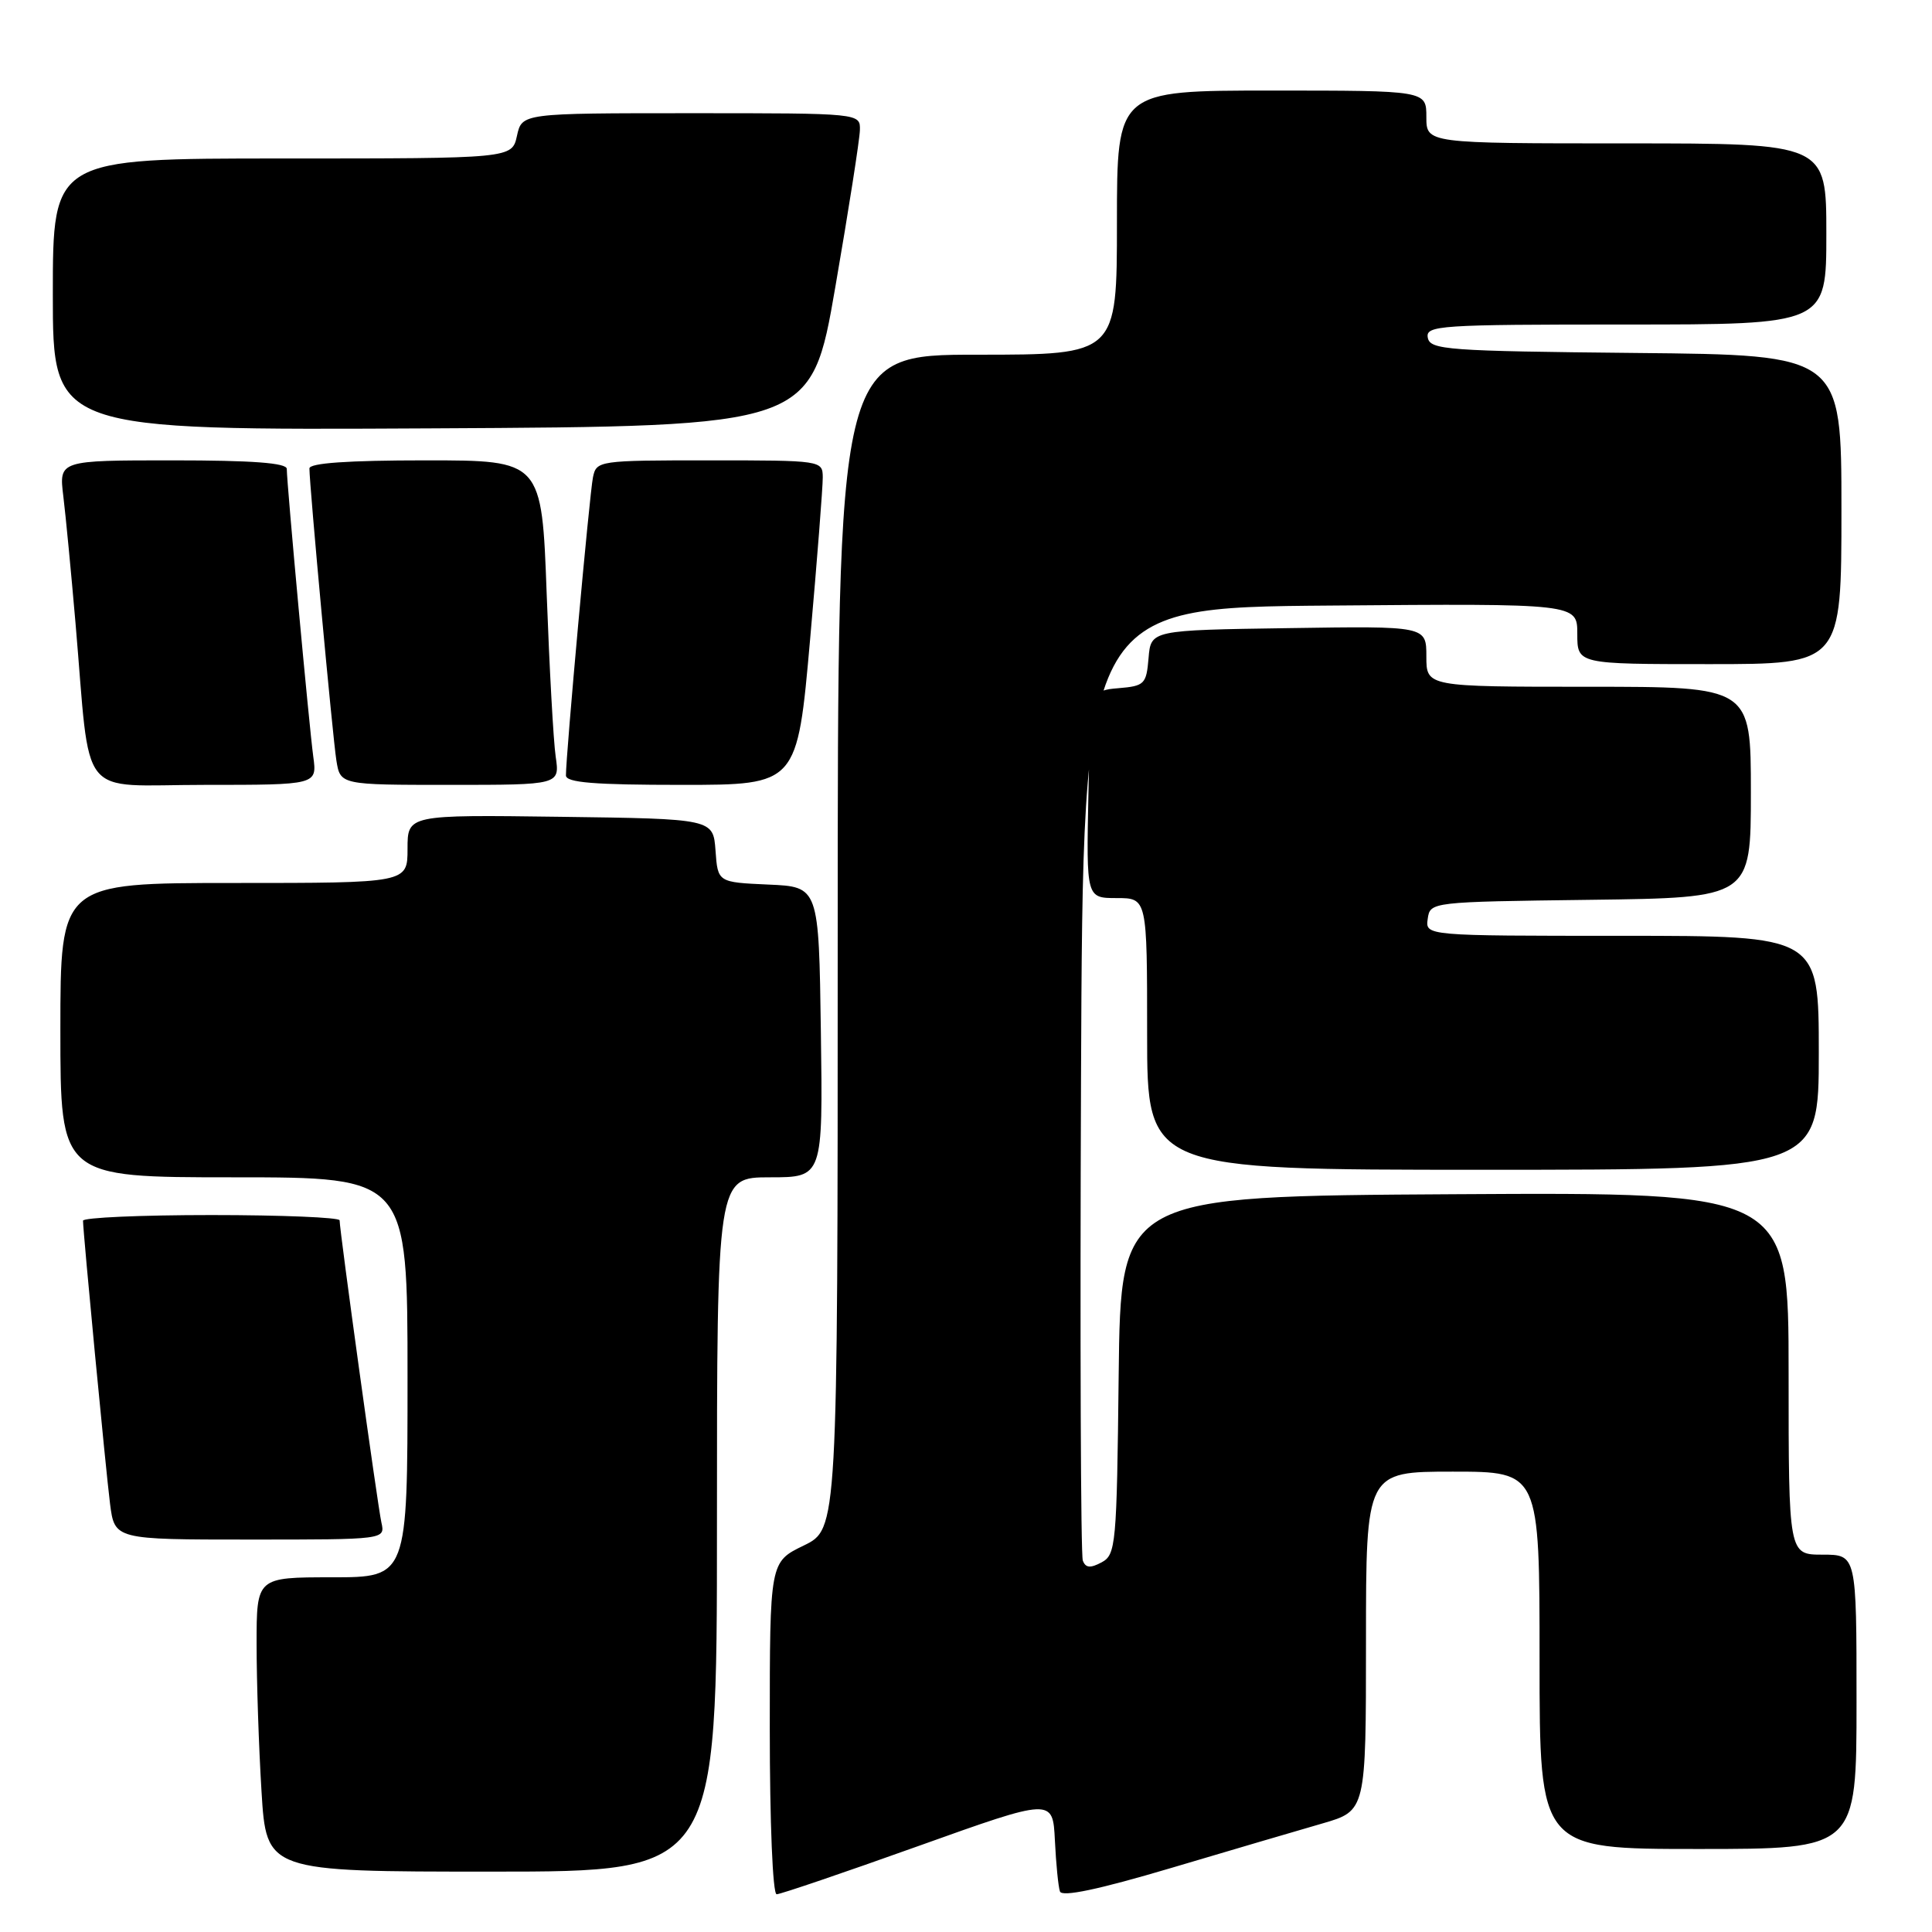 <?xml version="1.0" encoding="UTF-8" standalone="no"?>
<!DOCTYPE svg PUBLIC "-//W3C//DTD SVG 1.1//EN" "http://www.w3.org/Graphics/SVG/1.1/DTD/svg11.dtd" >
<svg xmlns="http://www.w3.org/2000/svg" xmlns:xlink="http://www.w3.org/1999/xlink" version="1.1" viewBox="0 0 256 256">
 <g >
 <path fill="currentColor"
d=" M 175.25 241.61 C 181.00 239.94 181.00 239.94 181.00 217.47 C 181.00 195.00 181.00 195.00 192.50 195.00 C 204.00 195.00 204.00 195.00 204.00 220.00 C 204.00 245.00 204.00 245.00 225.00 245.00 C 246.00 245.00 246.00 245.00 246.00 225.50 C 246.00 206.00 246.00 206.00 241.50 206.00 C 237.00 206.00 237.00 206.00 237.00 181.99 C 237.00 157.98 237.00 157.98 192.75 158.24 C 148.50 158.50 148.50 158.50 148.23 182.22 C 147.98 204.77 147.86 206.00 145.97 207.02 C 144.47 207.82 143.85 207.76 143.48 206.79 C 143.20 206.08 143.10 177.38 143.24 143.00 C 143.50 80.50 143.50 80.50 176.25 80.24 C 209.00 79.97 209.00 79.97 209.00 83.99 C 209.00 88.00 209.00 88.00 226.50 88.00 C 244.00 88.00 244.00 88.00 244.00 67.52 C 244.00 47.03 244.00 47.03 216.76 46.77 C 191.74 46.52 189.50 46.36 189.19 44.75 C 188.88 43.12 190.66 43.00 215.43 43.00 C 242.00 43.00 242.00 43.00 242.00 31.00 C 242.00 19.00 242.00 19.00 215.50 19.00 C 189.00 19.00 189.00 19.00 189.00 15.50 C 189.00 12.00 189.00 12.00 168.50 12.00 C 148.00 12.00 148.00 12.00 148.00 29.50 C 148.00 47.00 148.00 47.00 129.50 47.00 C 111.00 47.00 111.00 47.00 111.00 124.80 C 111.00 202.60 111.00 202.60 106.50 204.79 C 102.00 206.97 102.00 206.97 102.00 228.99 C 102.00 241.56 102.39 251.00 102.91 251.00 C 103.41 251.00 111.85 248.13 121.66 244.62 C 139.50 238.24 139.50 238.24 139.78 243.87 C 139.93 246.97 140.23 250.01 140.45 250.63 C 140.72 251.39 145.57 250.37 155.17 247.52 C 163.05 245.18 172.09 242.52 175.25 241.61 Z  M 95.00 202.00 C 95.00 156.00 95.00 156.00 102.02 156.00 C 109.04 156.00 109.04 156.00 108.77 136.75 C 108.50 117.50 108.50 117.50 101.81 117.21 C 95.11 116.91 95.11 116.91 94.81 112.71 C 94.50 108.50 94.50 108.50 74.25 108.23 C 54.00 107.96 54.00 107.96 54.00 112.48 C 54.00 117.00 54.00 117.00 31.00 117.00 C 8.00 117.00 8.00 117.00 8.00 136.50 C 8.00 156.00 8.00 156.00 31.00 156.00 C 54.00 156.00 54.00 156.00 54.00 182.50 C 54.00 209.00 54.00 209.00 44.00 209.00 C 34.00 209.00 34.00 209.00 34.00 217.84 C 34.00 222.71 34.29 231.48 34.65 237.34 C 35.30 248.00 35.30 248.00 65.15 248.00 C 95.00 248.00 95.00 248.00 95.00 202.00 Z  M 50.54 201.75 C 50.04 199.53 45.00 163.07 45.00 161.70 C 45.00 161.32 37.35 161.00 28.00 161.00 C 18.65 161.00 11.00 161.34 11.00 161.75 C 11.01 163.32 14.01 194.72 14.58 199.25 C 15.19 204.00 15.19 204.00 33.11 204.00 C 51.04 204.00 51.04 204.00 50.54 201.75 Z  M 241.00 139.50 C 241.00 124.00 241.00 124.00 214.93 124.00 C 188.86 124.00 188.86 124.00 189.18 121.75 C 189.50 119.51 189.57 119.50 210.75 119.23 C 232.00 118.96 232.00 118.96 232.00 104.98 C 232.00 91.00 232.00 91.00 210.50 91.00 C 189.00 91.00 189.00 91.00 189.00 86.98 C 189.00 82.95 189.00 82.95 170.75 83.23 C 152.50 83.50 152.50 83.50 152.19 87.19 C 151.90 90.66 151.66 90.90 148.19 91.19 C 144.50 91.50 144.50 91.50 144.22 105.25 C 143.94 119.00 143.94 119.00 147.97 119.00 C 152.00 119.00 152.00 119.00 152.00 137.00 C 152.00 155.00 152.00 155.00 196.50 155.00 C 241.00 155.00 241.00 155.00 241.00 139.50 Z  M 41.51 100.25 C 40.97 96.31 38.00 64.07 38.00 62.13 C 38.00 61.34 33.43 61.00 22.91 61.00 C 7.81 61.00 7.81 61.00 8.39 65.75 C 8.71 68.36 9.43 75.90 10.00 82.50 C 12.07 106.51 10.07 104.00 27.11 104.00 C 42.02 104.00 42.02 104.00 41.51 100.25 Z  M 73.63 100.25 C 73.33 98.19 72.80 88.51 72.44 78.75 C 71.79 61.00 71.79 61.00 56.39 61.00 C 46.10 61.00 41.00 61.36 41.00 62.07 C 41.00 64.32 44.08 97.65 44.57 100.75 C 45.09 104.00 45.09 104.00 59.63 104.00 C 74.18 104.00 74.18 104.00 73.63 100.25 Z  M 107.34 84.75 C 108.28 74.16 109.03 64.49 109.02 63.25 C 109.00 61.02 108.88 61.00 94.02 61.00 C 79.29 61.00 79.03 61.04 78.57 63.25 C 78.12 65.41 74.97 100.19 74.99 102.75 C 75.00 103.70 78.74 104.00 90.32 104.00 C 105.64 104.00 105.64 104.00 107.34 84.75 Z  M 110.69 38.00 C 112.45 27.82 113.91 18.49 113.94 17.25 C 114.00 15.00 114.00 15.00 91.58 15.00 C 69.16 15.00 69.16 15.00 68.50 18.00 C 67.84 21.00 67.84 21.00 37.42 21.00 C 7.00 21.00 7.00 21.00 7.00 39.01 C 7.00 57.02 7.00 57.02 57.25 56.76 C 107.50 56.50 107.50 56.50 110.69 38.00 Z "/>
</g>
</svg>